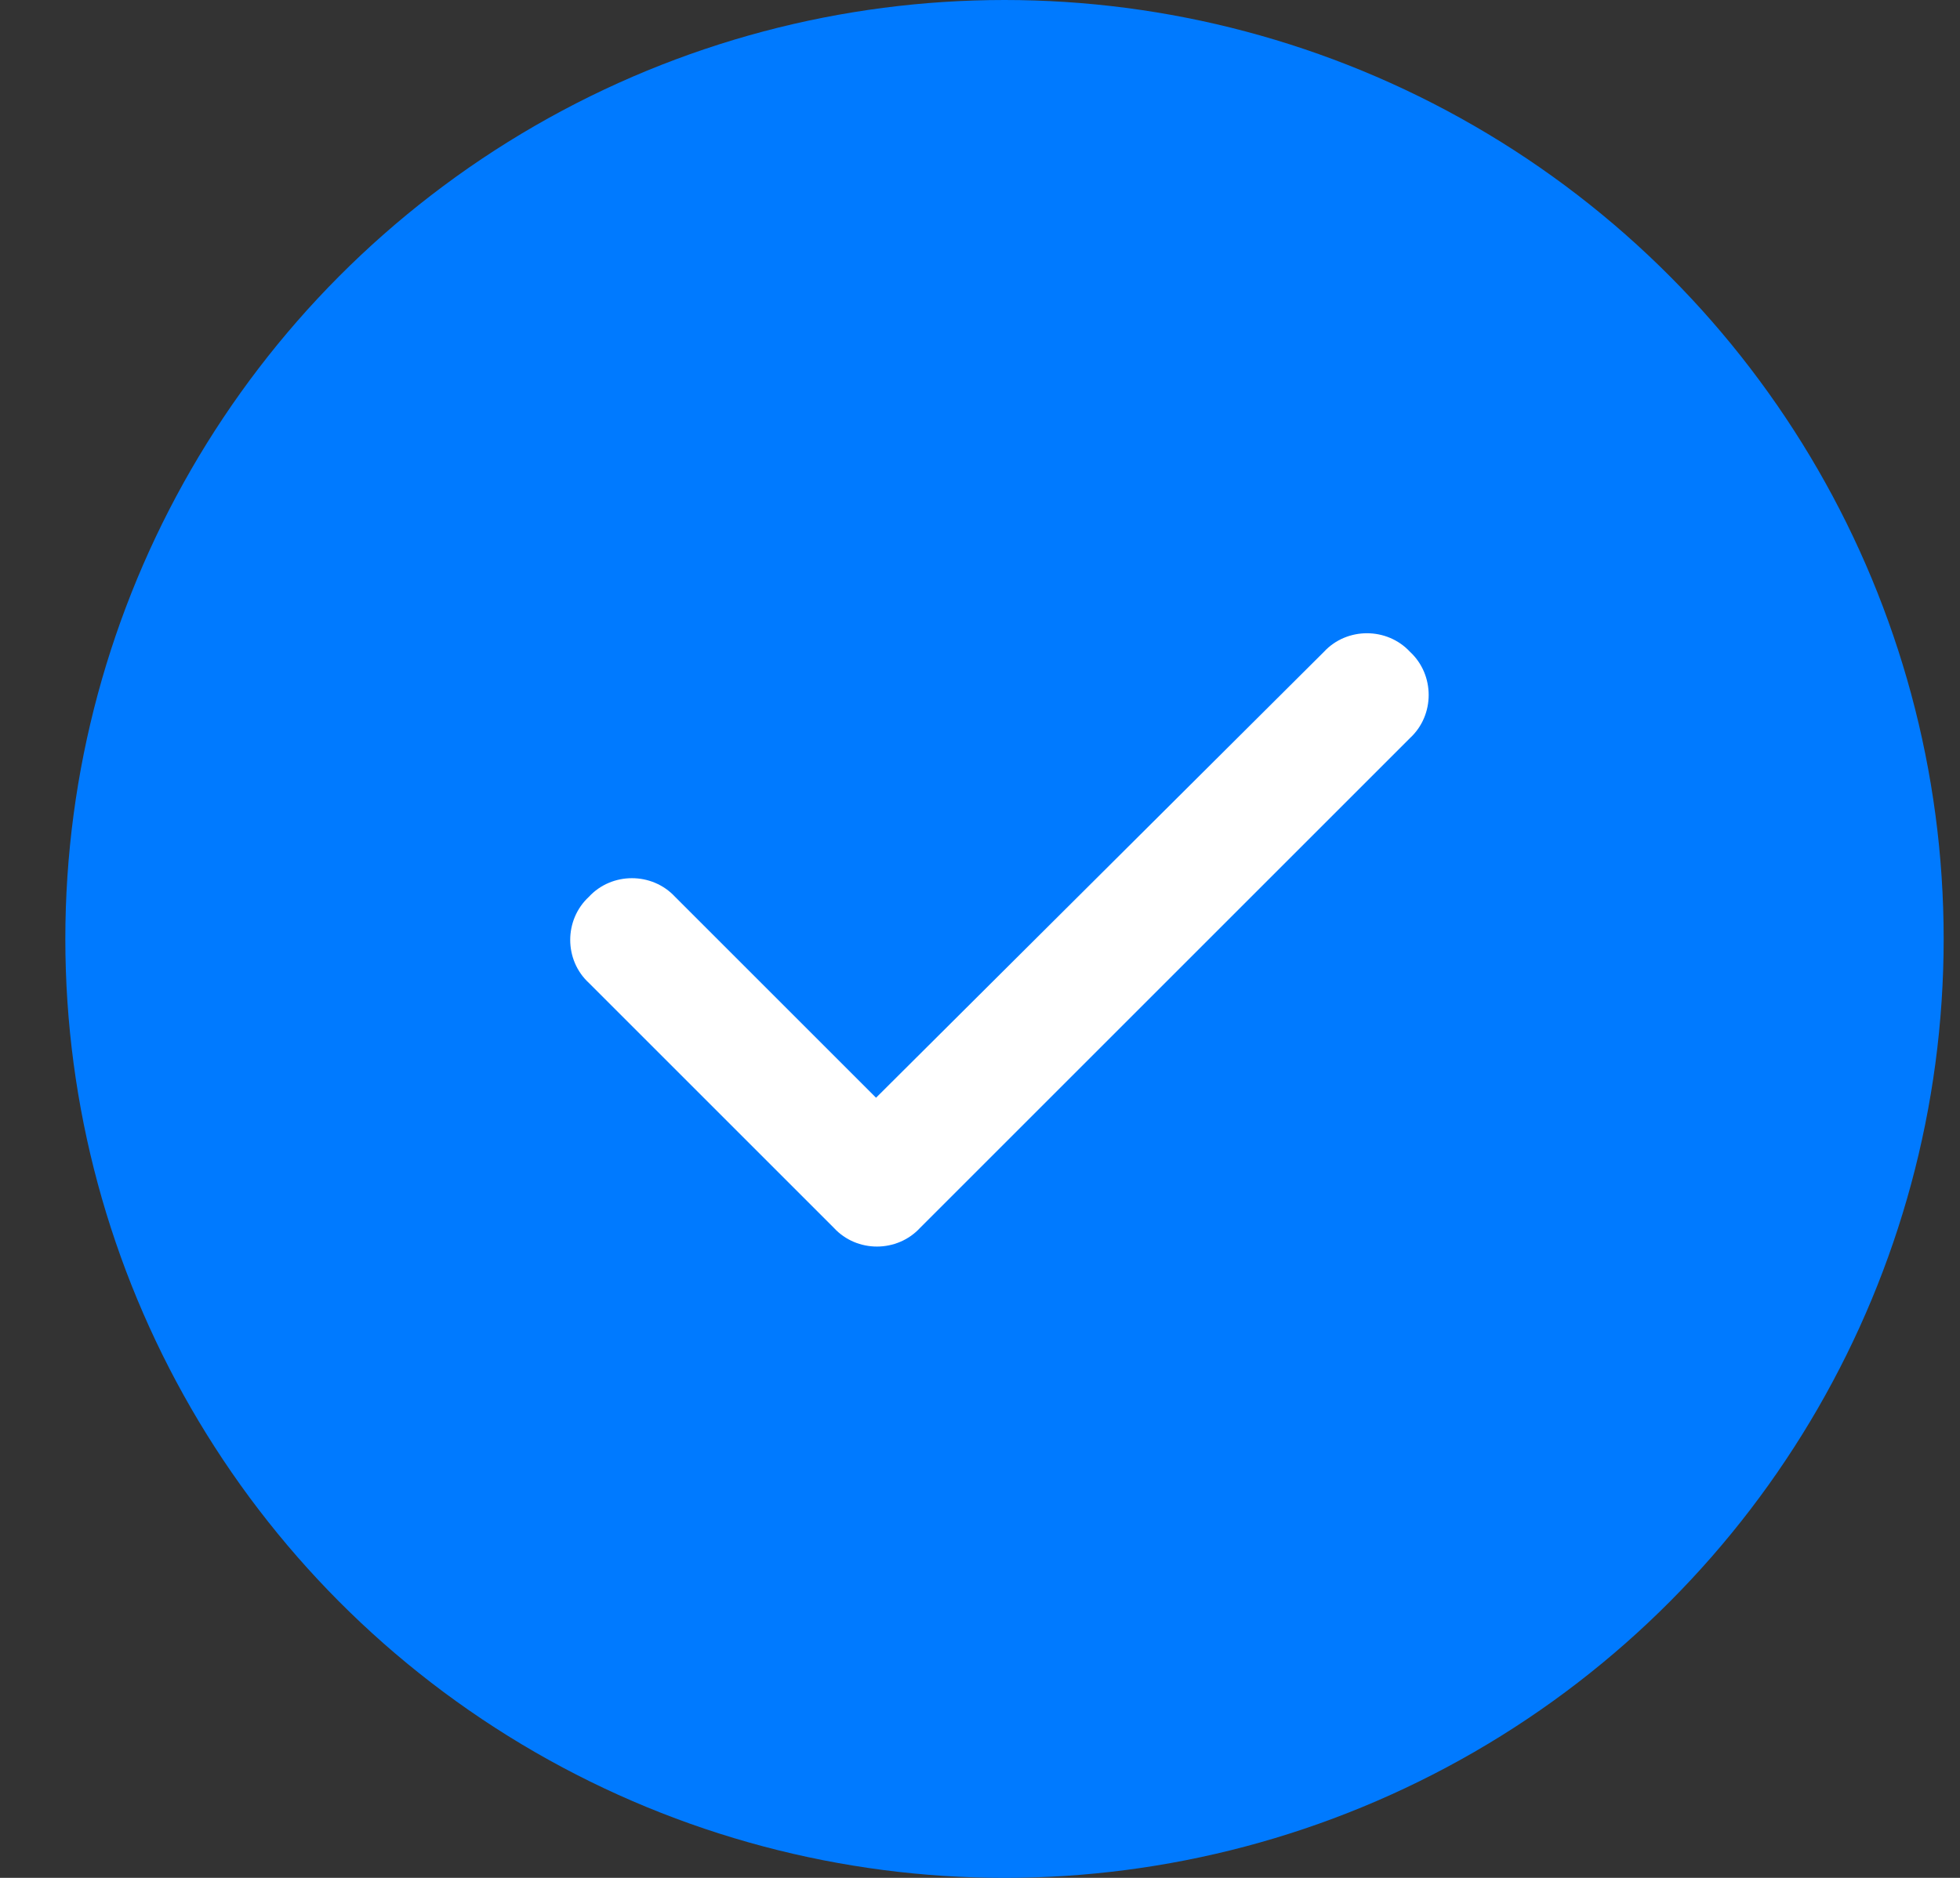<svg width="24" height="23" viewBox="0 0 24 23" fill="none" xmlns="http://www.w3.org/2000/svg">
<rect x="0" y="0" width="24" height="23" fill="#333333" stroke="none"/>
<circle cx="12.3" cy="11.5" r="11.5" fill="#007AFF"/>
<path d="M17.266 7.984C17.57 8.266 17.57 8.758 17.266 9.039L11.266 15.039C10.984 15.344 10.492 15.344 10.211 15.039L7.211 12.039C6.906 11.758 6.906 11.266 7.211 10.984C7.492 10.68 7.984 10.68 8.266 10.984L10.727 13.445L16.211 7.984C16.492 7.68 16.984 7.68 17.266 7.984Z" fill="white"/>
</svg>
